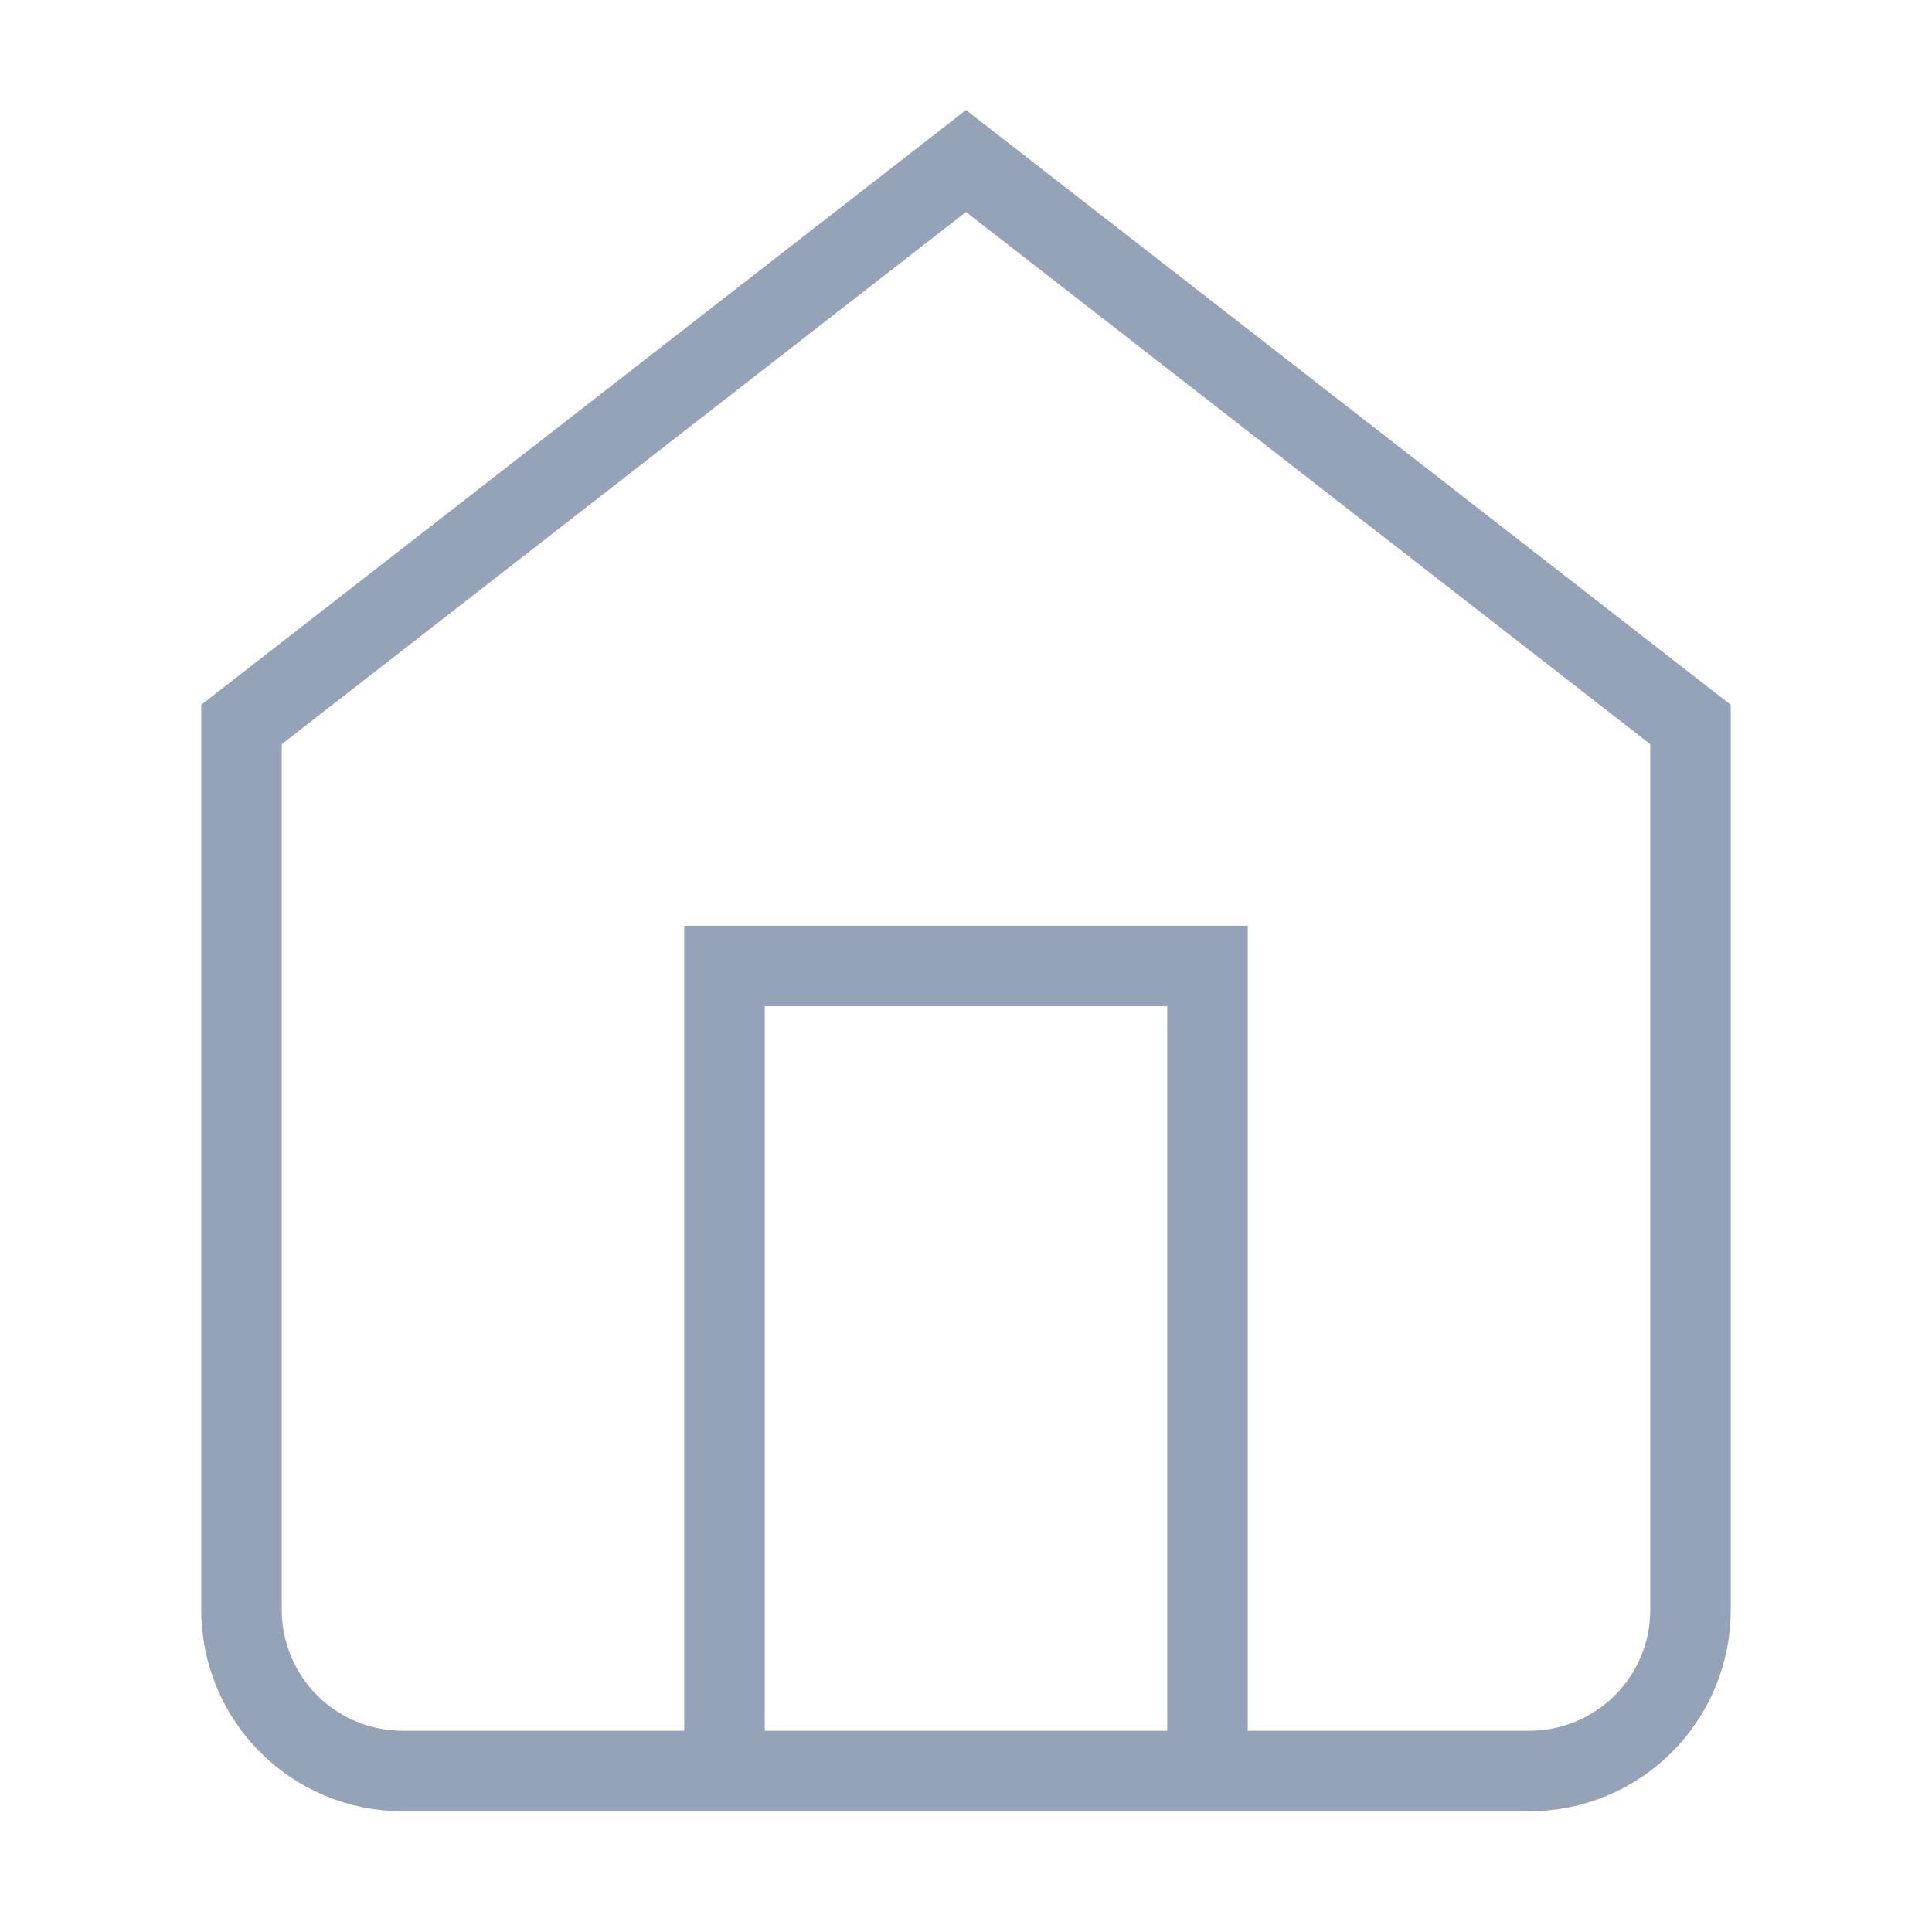 <svg width="24" height="24" viewBox="0 0 24 24" fill="none" xmlns="http://www.w3.org/2000/svg">
<g id="icon/home">
<path id="Vector" d="M3 9L12 2L21 9V20C21 20.53 20.789 21.039 20.414 21.414C20.039 21.789 19.53 22 19 22H5C4.47 22 3.961 21.789 3.586 21.414C3.211 21.039 3 20.53 3 20V9Z" stroke="#94A3B8" strokeWidth="2" strokeLinecap="round" strokeLinejoin="round"/>
<path id="Vector_2" d="M9 22V12H15V22" stroke="#94A3B8" strokeWidth="2" strokeLinecap="round" strokeLinejoin="round"/>
</g>
</svg>
